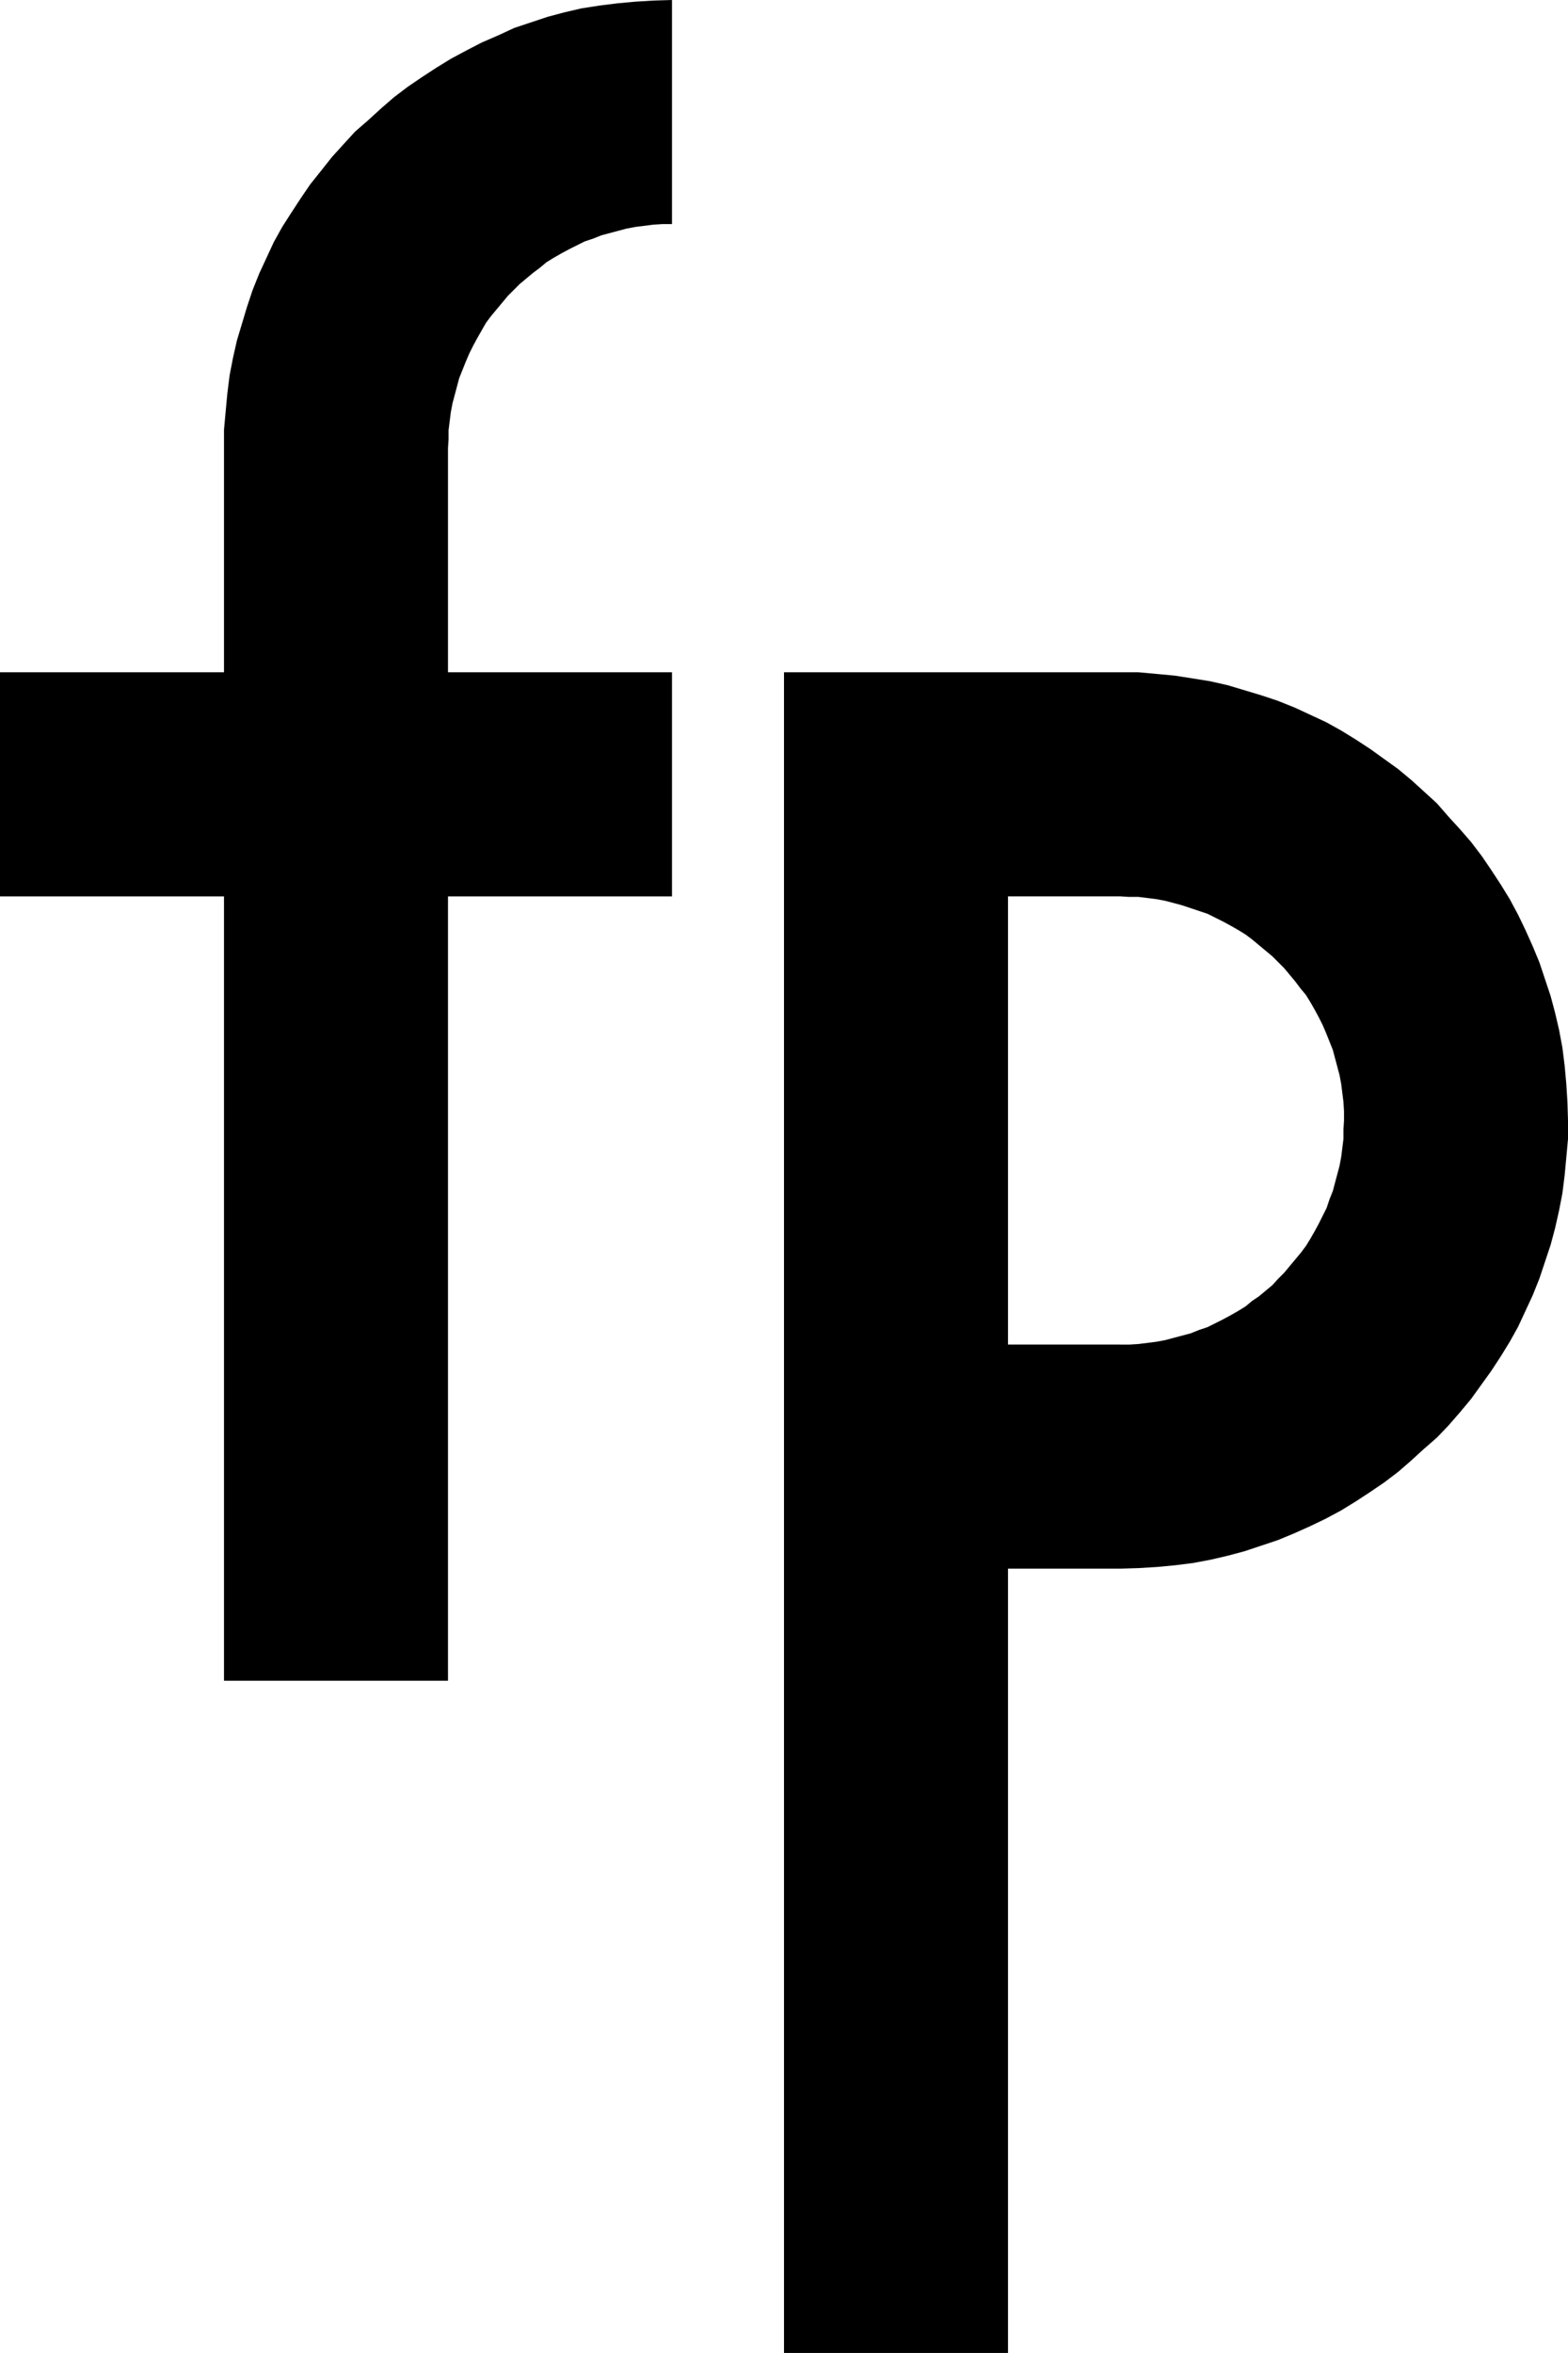 <?xml version="1.0" encoding="UTF-8"?><svg fill="$COLOR" viewBox="0 0 280 420" xmlns="http://www.w3.org/2000/svg"><path d="M118.3 40l-1.6.1-1.6.2-1.6.2-1.6.3-1.5.4-1.5.4-1.5.4-1.5.6-1.5.5-1.4.7-1.4.7-1.3.7-1.4.8-1.3.8-1.2 1-1.2.9-1.2 1-1.2 1-1 1-1.1 1.1-1 1.2-1 1.2-1 1.2-.9 1.2L86 59l-.8 1.4-.7 1.3-.7 1.4-.6 1.4-.6 1.5-.6 1.5-.4 1.5-.4 1.5-.4 1.5-.3 1.6-.2 1.6-.2 1.6v1.6L80 80v40h40v40H80v140H40V160H0v-40h40V76.7l.3-3.3.3-3.2.4-3.2.6-3.1.7-3.1.9-3 .9-3 1-3 1.2-3 1.3-2.8 1.3-2.8 1.5-2.7L52 38l1.7-2.6 1.7-2.5 2-2.5 1.9-2.4 2-2.2 2.1-2.3 2.3-2 2.3-2.1 2.3-2 2.5-1.9 2.5-1.7 2.6-1.7 2.6-1.6L83.3 9 86 7.6 89 6.3 91.8 5l3-1 3-1 3-.8 3-.7L107 1l3.2-.4 3.2-.3 3.3-.2L120 0v40h-1.7z"/><path d="M206.6 120.3l3.2.3 3.2.5 3.1.5 3.1.7 3 .9 3 .9 3 1 3 1.2 2.8 1.3 2.8 1.3 2.7 1.5 2.6 1.6 2.6 1.7 2.5 1.8 2.5 1.8 2.4 2 2.2 2 2.3 2.1 2 2.3 2.1 2.3 2 2.3 1.9 2.5 1.7 2.5 1.7 2.6 1.6 2.6 1.5 2.8 1.3 2.7 1.3 2.9 1.2 2.9 1 3 1 3 .8 3 .7 3 .6 3.2.4 3.2.3 3.3.2 3.2.1 3.3v3.3l-.3 3.3-.3 3.2-.4 3.2-.6 3.1-.7 3.1-.8 3-1 3-1 3-1.2 3-1.3 2.8-1.3 2.8-1.5 2.7-1.6 2.6-1.7 2.6-1.8 2.5-1.8 2.5-2 2.4-2 2.3-2.1 2.2-2.3 2-2.3 2.1-2.3 2-2.5 1.9-2.5 1.7-2.6 1.7-2.6 1.6-2.8 1.5-2.7 1.3-2.9 1.3-2.9 1.2-3 1-3 1-3 .8-3 .7-3.2.6-3.2.4-3.2.3-3.3.2-3.3.1v-40h1.7l1.6-.1 1.6-.2 1.6-.2 1.6-.3 1.5-.4 1.5-.4 1.5-.4 1.5-.6 1.5-.5 1.4-.7 1.4-.7 1.3-.7 1.4-.8 1.3-.8 1.2-1 1.2-.8 1.2-1 1.2-1 1-1.1 1.1-1.1 1-1.2 1-1.2 1-1.2.9-1.2.8-1.3.8-1.4.7-1.3.7-1.4.7-1.4.5-1.5.6-1.5.4-1.5.4-1.5.4-1.5.3-1.6.2-1.6.2-1.6v-1.7l.1-1.6v-1.6l-.1-1.7-.2-1.6-.2-1.6-.3-1.6-.4-1.5-.4-1.5-.4-1.5-.6-1.5-.6-1.5-.6-1.4-.7-1.4-.7-1.3-.8-1.4-.8-1.3-1-1.2-.9-1.2-1-1.2-1-1.2-1-1-1.1-1.1-1.2-1-1.2-1-1.2-1-1.2-.9-1.3-.8-1.4-.8-1.3-.7-1.4-.7-1.4-.7-1.5-.5-1.5-.5-1.5-.5-1.5-.4-1.5-.4-1.6-.3-1.6-.2-1.6-.2h-1.7l-1.6-.1h-20v80h20v40h-20v140h-40V120h63.3l3.3.3z"/></svg>